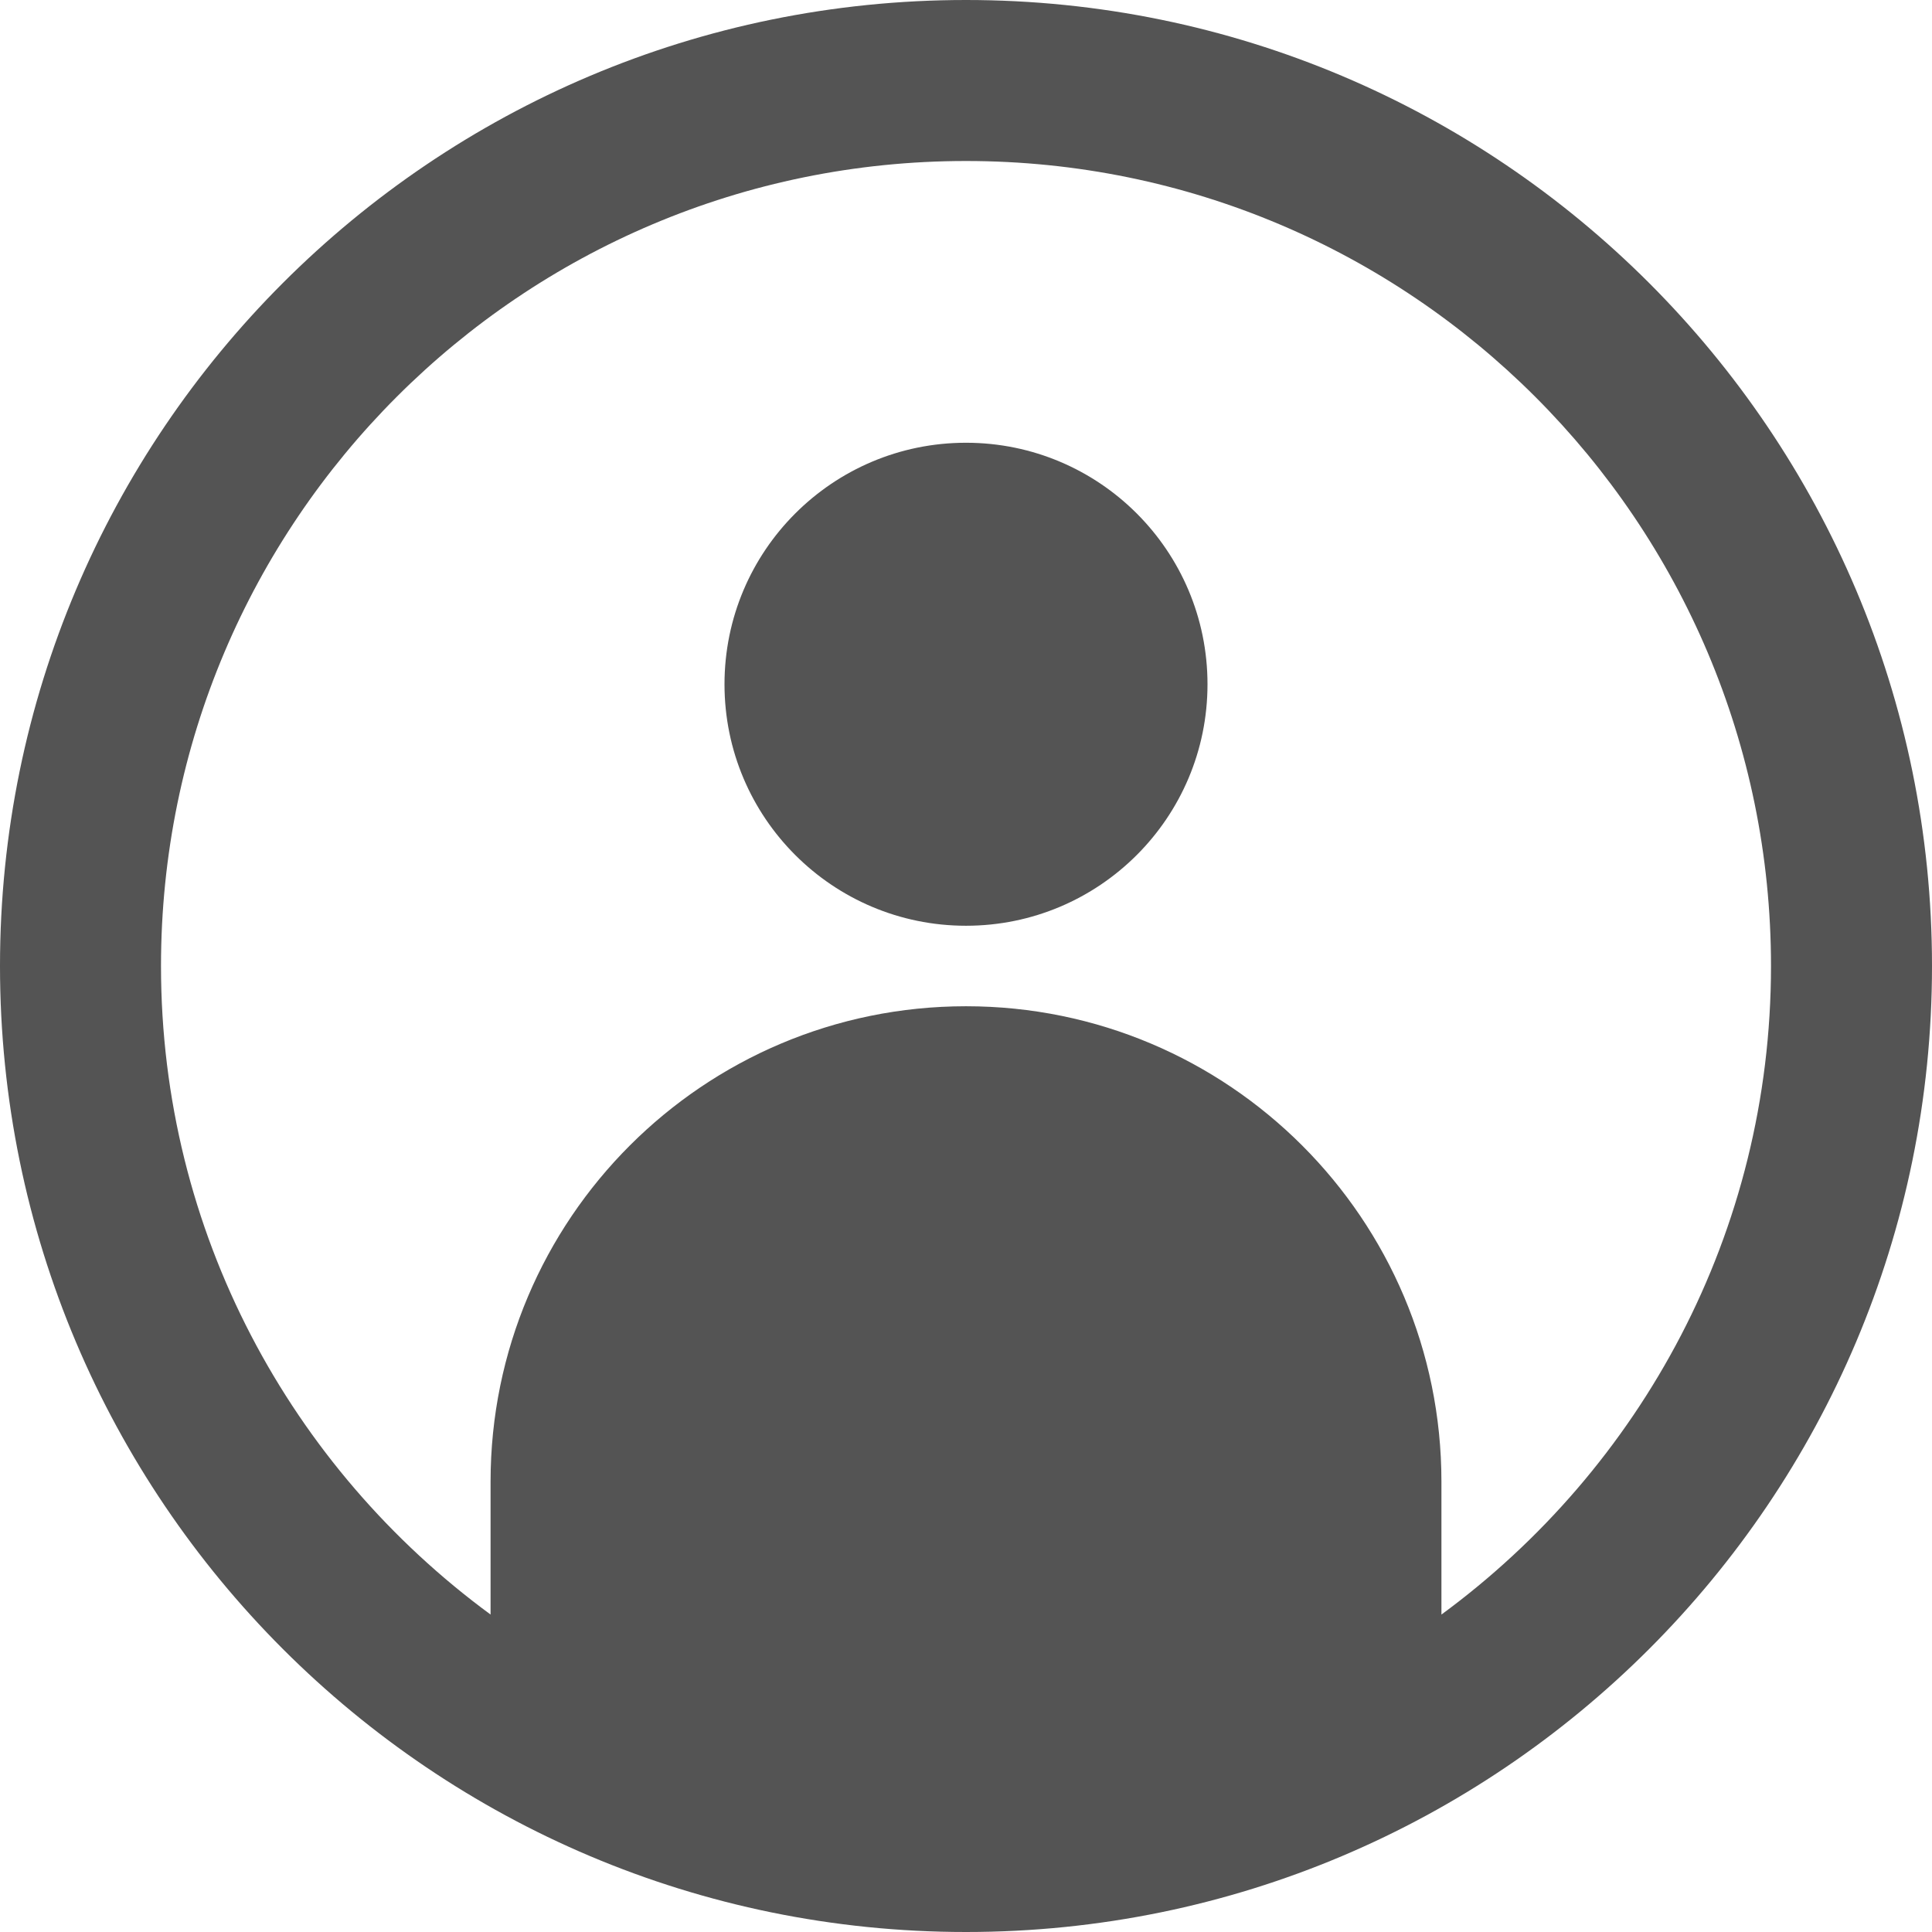 <?xml version="1.0" ?><!DOCTYPE svg  PUBLIC '-//W3C//DTD SVG 1.1//EN'  'http://www.w3.org/Graphics/SVG/1.1/DTD/svg11.dtd'><svg enable-background="new 0 0 48 48" height="48px" id="Layer_3" version="1.1" viewBox="0 0 48 48" width="48px" xml:space="preserve" xmlns="http://www.w3.org/2000/svg" xmlns:xlink="http://www.w3.org/1999/xlink"><circle cx="24" cy="17" fill="#545454" r="6"/><path d="M24,0C10.745,0,0,10.745,0,24s10.745,24,24,24s24-10.745,24-24S37.255,0,24,0z M35.812,40.113v-3.301  C35.812,30.289,30.523,25,24,25c-6.524,0-11.812,5.289-11.812,11.812v3.301C7.231,36.473,4,30.621,4,24C4,12.954,12.954,4,24,4  s20,8.954,20,20C44,30.621,40.769,36.473,35.812,40.113z" fill="#545454"/></svg>